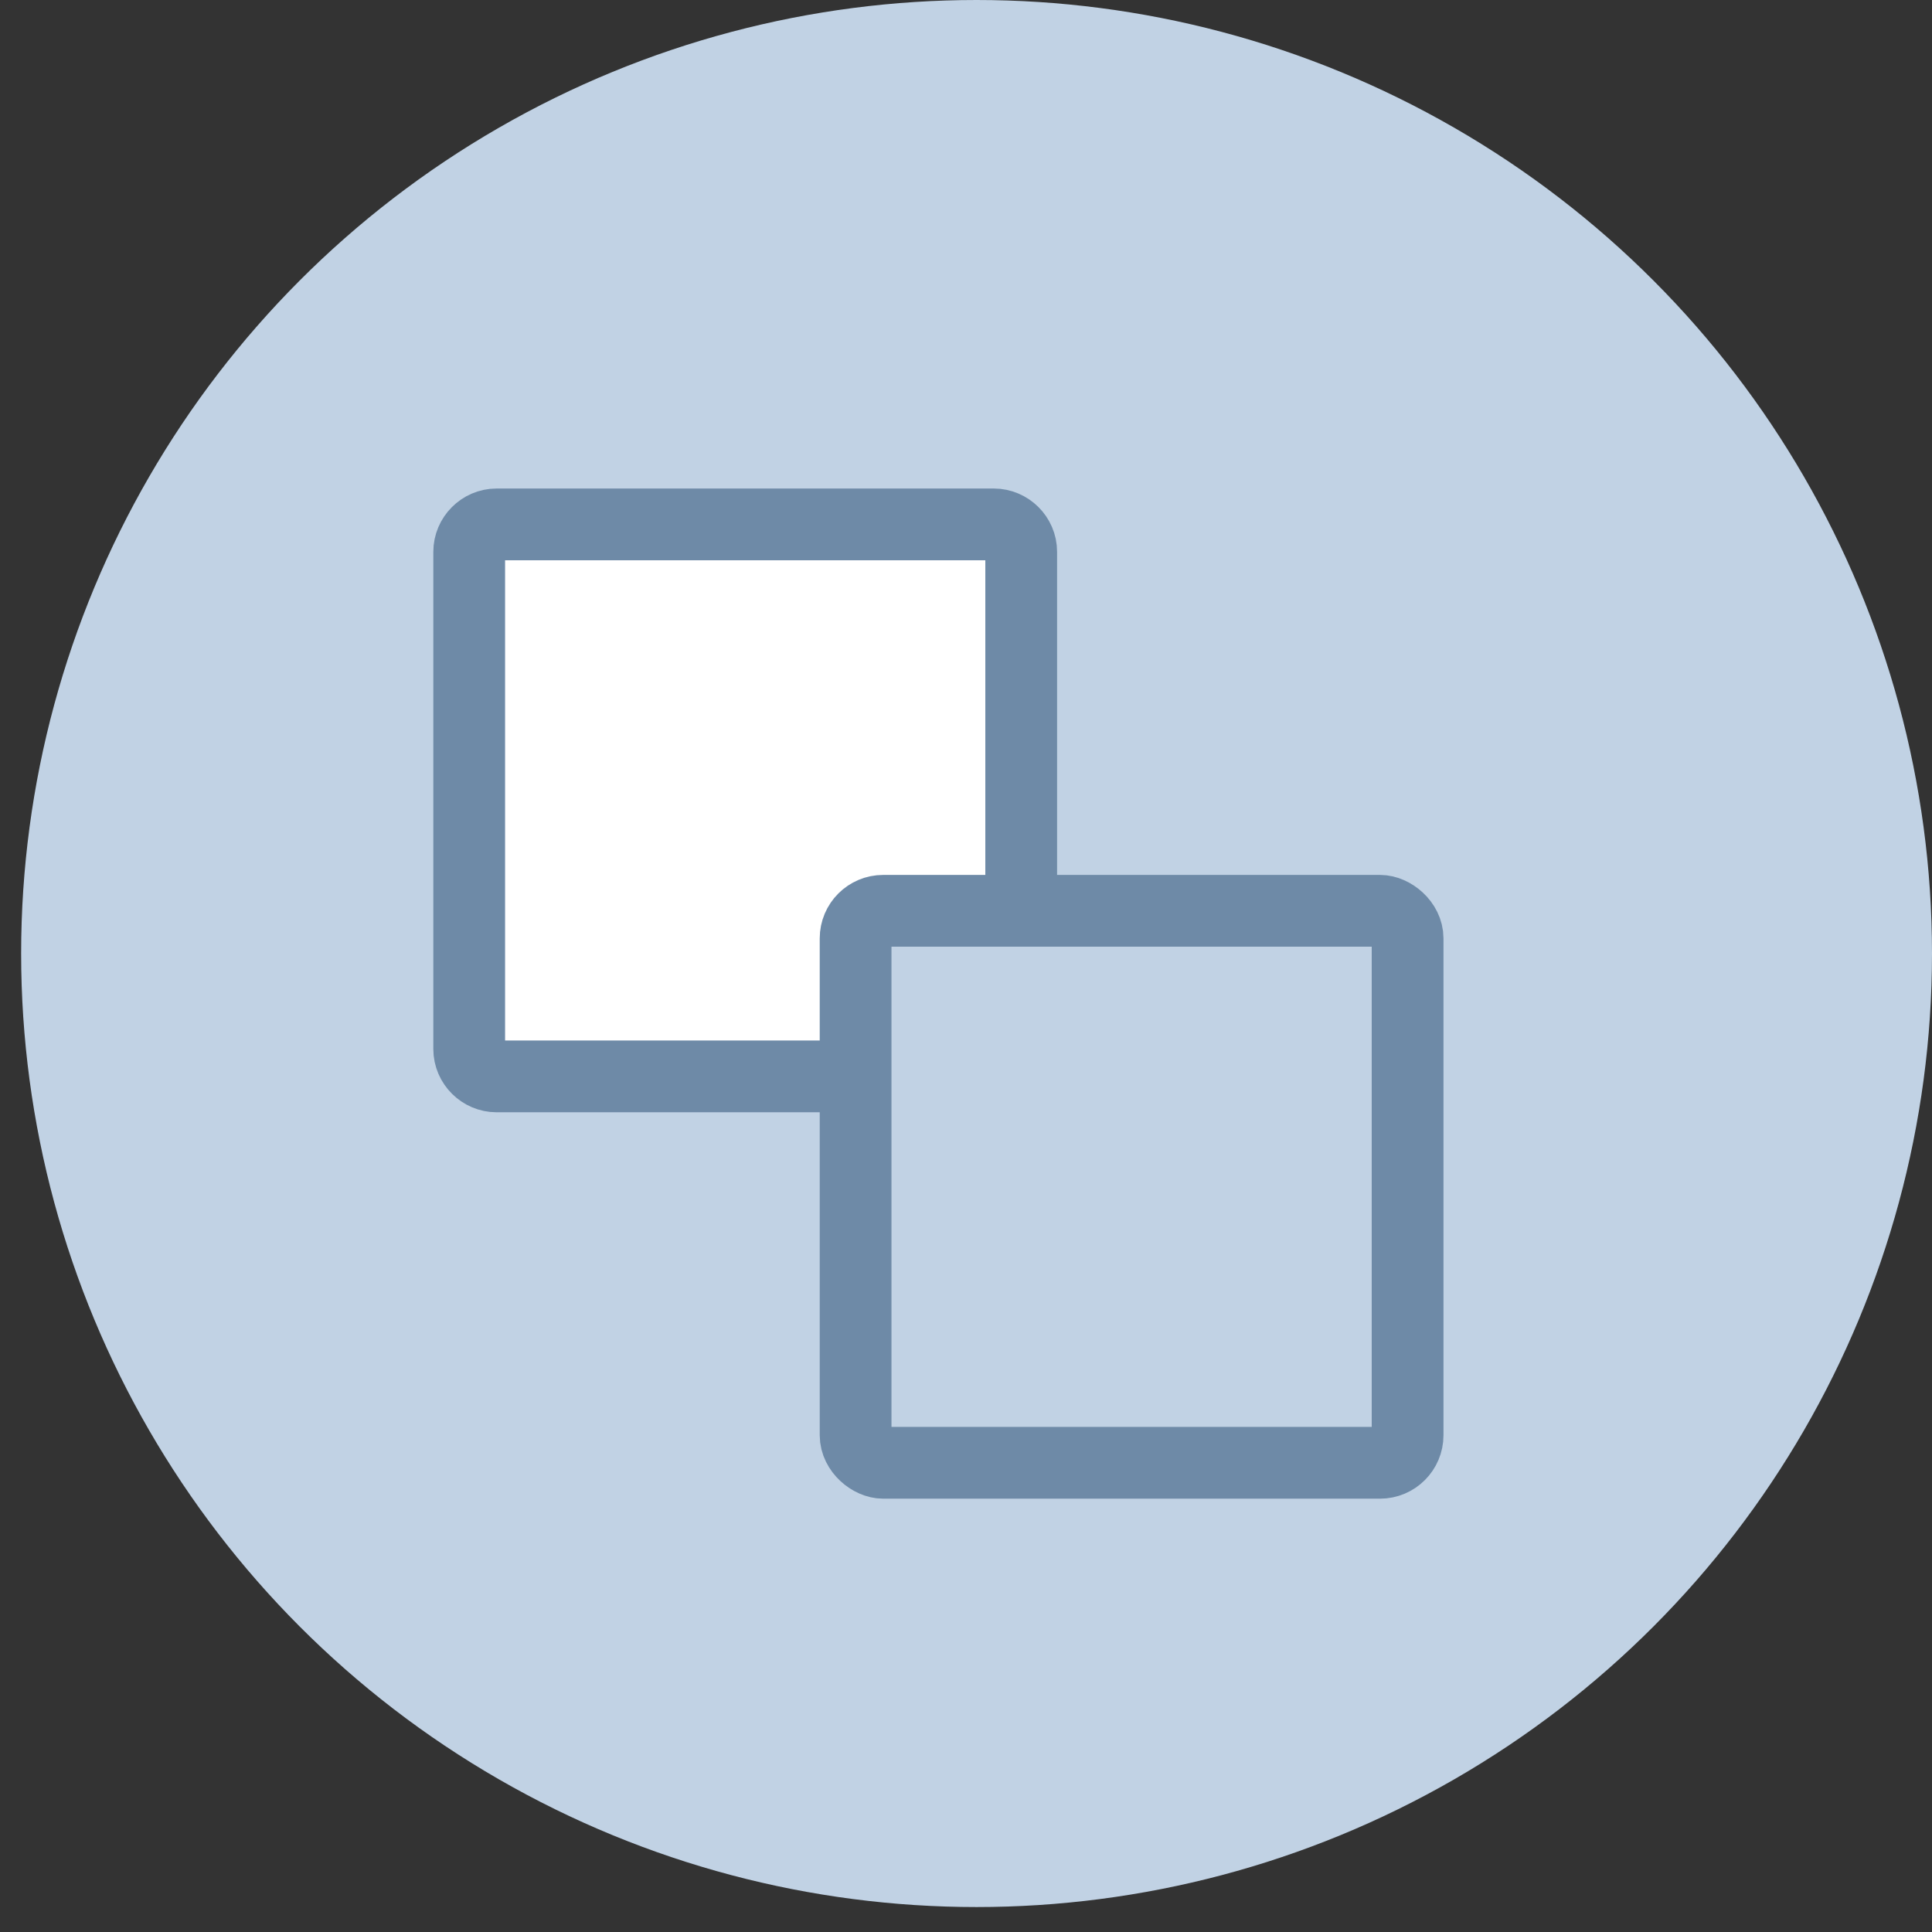 <?xml version="1.0" encoding="UTF-8"?>
<svg width="70px" height="70px" viewBox="0 0 70 70" version="1.1" xmlns="http://www.w3.org/2000/svg" xmlns:xlink="http://www.w3.org/1999/xlink">
    <rect x="0" y="0" width="70" height="70" fill="#333333" stroke="none"/>
    <!-- Generator: Sketch 52.4 (67378) - http://www.bohemiancoding.com/sketch -->
    <title>05_icon@2x</title>
    <desc>Created with Sketch.</desc>
    <g id="web" stroke="none" stroke-width="1" fill="none" fill-rule="evenodd">
        <g id="navrh" transform="translate(-924, -4056)">
            <g id="05_icon" transform="translate(924, 4056)">
                <g transform="translate(35, 35) scale(-1, 1) translate(-35, -35) " fill="#C1D2E4" id="Oval-3">
                    <ellipse cx="34.617" cy="34.548" rx="34.617" ry="34.548"></ellipse>
                </g>
                <g id="Switch" transform="translate(34, 36) scale(-1, 1) rotate(-90) translate(-34, -36) translate(17, 19)" stroke="#6E8AA7" stroke-width="2.6">
                    <path d="M14,14.992 C14,14.444 14.455,14 14.992,14 L33.008,14 C33.556,14 34,14.455 34,14.992 L34,33.008 C34,33.556 33.545,34 33.008,34 L14.992,34 C14.444,34 14,33.545 14,33.008 L14,14.992 Z" id="Rectangle-201" fill="#FFFFFF"></path>
                    <rect id="Rectangle-201" fill="#C1D2E4" x="0" y="0" width="20" height="20" rx="1"></rect>
                </g>
            </g>
        </g>
    </g>
</svg>